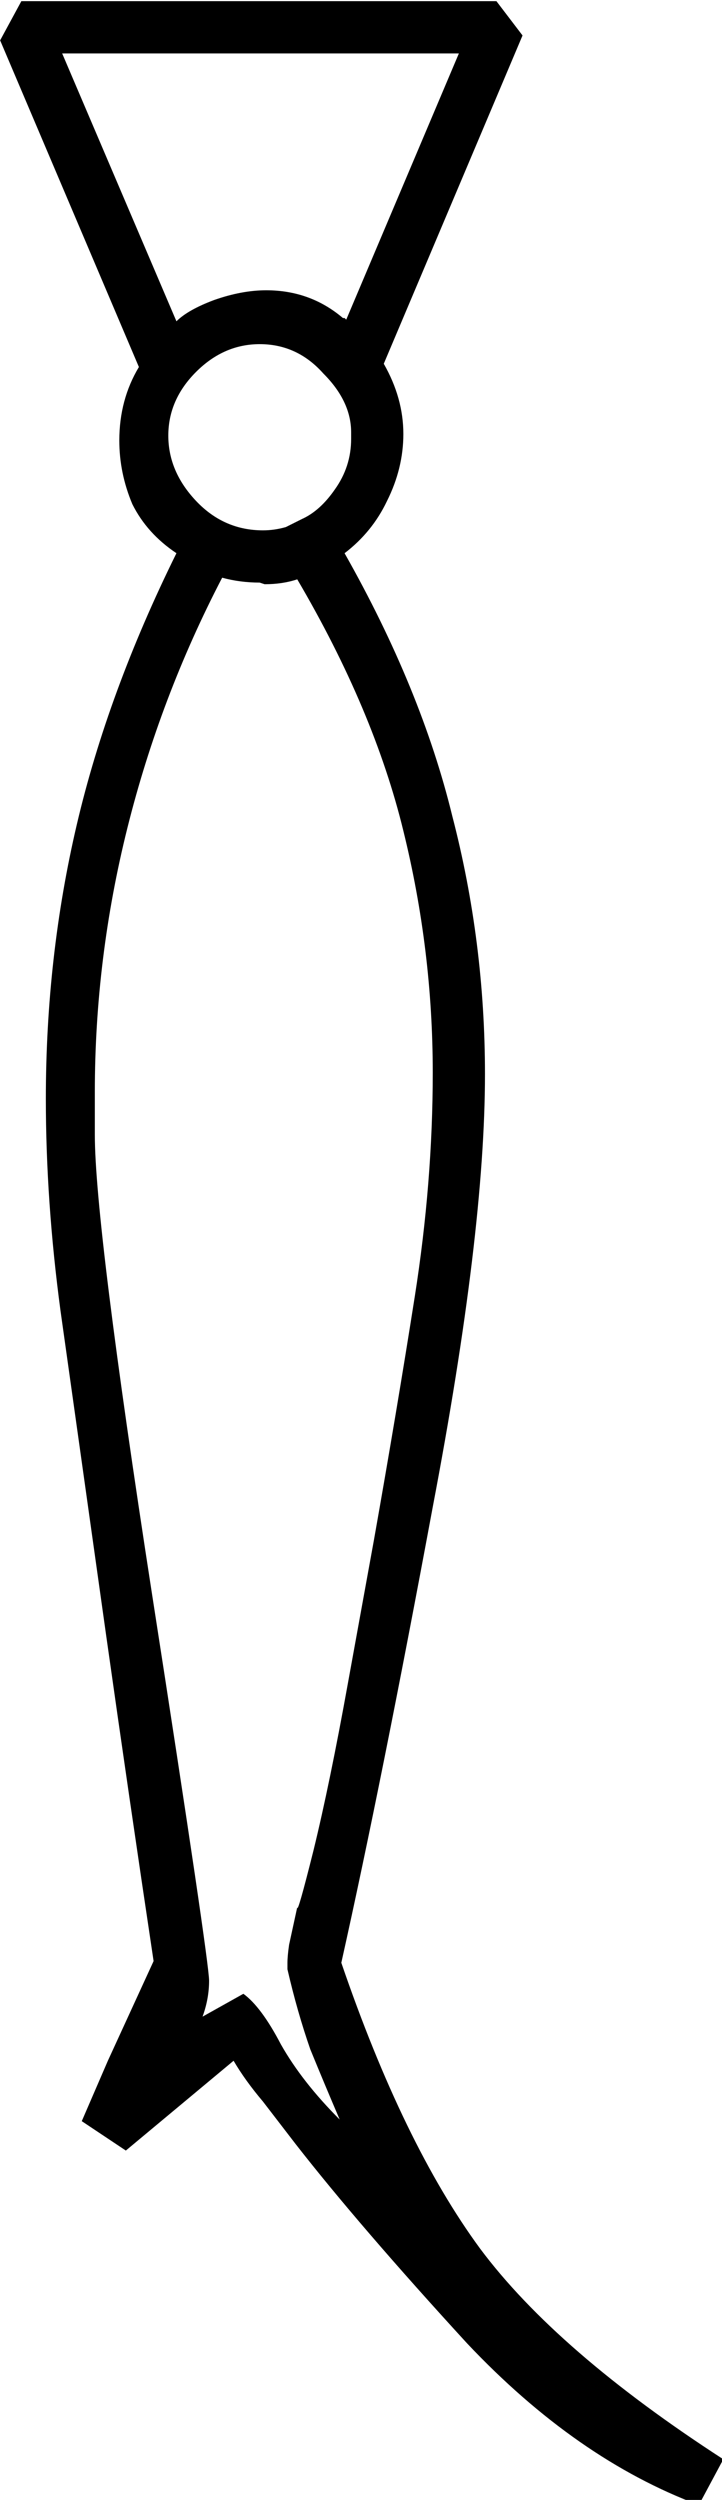 <?xml version="1.0" encoding="UTF-8" standalone="no"?>
<!-- Created with Inkscape (http://www.inkscape.org/) -->

<svg
   xmlns:dc="http://purl.org/dc/elements/1.1/"
   xmlns:cc="http://creativecommons.org/ns#"
   xmlns:rdf="http://www.w3.org/1999/02/22-rdf-syntax-ns#"
   xmlns:svg="http://www.w3.org/2000/svg"
   xmlns="http://www.w3.org/2000/svg"
   xmlns:sodipodi="http://sodipodi.sourceforge.net/DTD/sodipodi-0.dtd"
   xmlns:inkscape="http://www.inkscape.org/namespaces/inkscape"
   width="10.988mm"
   height="38.026mm"
   viewBox="0 0 10.988 38.026"
   version="1.1"
   id="svg15743"
   inkscape:version="0.92.4 (5da689c313, 2019-01-14)"
   sodipodi:docname="M30.svg">
  <defs
     id="defs15737" />
  <sodipodi:namedview
     id="base"
     pagecolor="#ffffff"
     bordercolor="#666666"
     borderopacity="1.0"
     inkscape:pageopacity="0.0"
     inkscape:pageshadow="2"
     inkscape:zoom="0.35"
     inkscape:cx="-334.6875"
     inkscape:cy="-374.85422"
     inkscape:document-units="mm"
     inkscape:current-layer="layer1"
     showgrid="false"
     fit-margin-top="0"
     fit-margin-left="0"
     fit-margin-right="0"
     fit-margin-bottom="0"
     inkscape:window-width="1920"
     inkscape:window-height="1017"
     inkscape:window-x="-8"
     inkscape:window-y="-8"
     inkscape:window-maximized="1" />
  <g
     inkscape:label="Layer 1"
     inkscape:groupmode="layer"
     id="layer1"
     transform="translate(-1.24,-11.628)">
    <g
       aria-label="𓇜"
       transform="scale(0.265)"
       style="font-style:normal;font-variant:normal;font-weight:normal;font-stretch:normal;font-size:192px;line-height:1.25;font-family:sans-serif;-inkscape-font-specification:'sans-serif, Normal';font-variant-ligatures:normal;font-variant-caps:normal;font-variant-numeric:normal;font-feature-settings:normal;text-align:start;letter-spacing:0px;word-spacing:0px;writing-mode:lr-tb;text-anchor:start;fill:#000000;fill-opacity:1;stroke:none"
       id="flowRoot16288">
      <path
         d="m 34.688,45.915 -7.969,18.844 q 1.125,1.969 1.125,4.031 0,1.969 -0.938,3.844 -0.844,1.781 -2.438,3 4.406,7.781 6.188,15.094 1.875,7.219 1.875,14.813 0,9.094 -3,24.844 -2.906,15.656 -5.25,26.156 3.562,10.406 7.969,16.406 4.406,5.906 13.969,12.094 l -1.406,2.625 q -7.031,-2.625 -13.312,-9.281 -6.188,-6.75 -9.844,-11.438 l -1.875,-2.438 q -1.031,-1.219 -1.688,-2.344 l -6.188,5.156 -2.531,-1.688 1.5,-3.469 2.625,-5.719 q -1.406,-9.375 -2.719,-18.656 l -2.625,-18.656 q -0.844,-6.281 -0.844,-12.188 0,-8.156 1.781,-15.75 1.781,-7.594 5.719,-15.562 -1.688,-1.125 -2.531,-2.812 -0.75,-1.781 -0.75,-3.656 0,-2.344 1.125,-4.219 l -7.969,-18.75 1.219,-2.25 H 33.188 Z m -8.531,86.344 q 1.312,-7.406 2.344,-13.969 1.031,-6.562 1.031,-12.844 0,-7.031 -1.688,-13.875 -1.688,-6.938 -6.094,-14.438 -0.844,0.281 -1.875,0.281 l -0.281,-0.094 q -1.125,0 -2.156,-0.281 -3.562,6.844 -5.438,14.344 -1.875,7.5 -1.875,15.188 v 2.438 q 0,5.156 3.281,26.344 3.281,21.094 3.281,22.219 0,1.031 -0.375,2.062 l 2.344,-1.312 q 1.031,0.75 2.156,2.906 1.219,2.156 3.375,4.312 -0.844,-1.969 -1.688,-4.031 -0.75,-2.156 -1.312,-4.594 v -0.375 q 0,-0.375 0.094,-1.031 L 21.75,153.353 q 0,0.469 0.938,-3.281 0.938,-3.844 1.969,-9.562 z M 24.375,62.134 h 0.094 l 0.094,0.094 6.469,-15.281 H 8.25 l 6.562,15.375 q 0.656,-0.656 2.156,-1.219 1.594,-0.562 3,-0.562 2.531,0 4.406,1.594 z m -3.281,12 0.938,-0.469 q 1.031,-0.469 1.875,-1.688 0.938,-1.312 0.938,-2.906 v -0.375 q 0,-1.781 -1.594,-3.375 -1.5,-1.688 -3.656,-1.688 -2.062,0 -3.656,1.594 -1.594,1.594 -1.594,3.656 0,2.062 1.594,3.75 1.594,1.688 3.844,1.688 0.656,0 1.312,-0.188 z"
         id="path16296"
         inkscape:connector-curvature="0" />
    </g>
  </g>
</svg>
